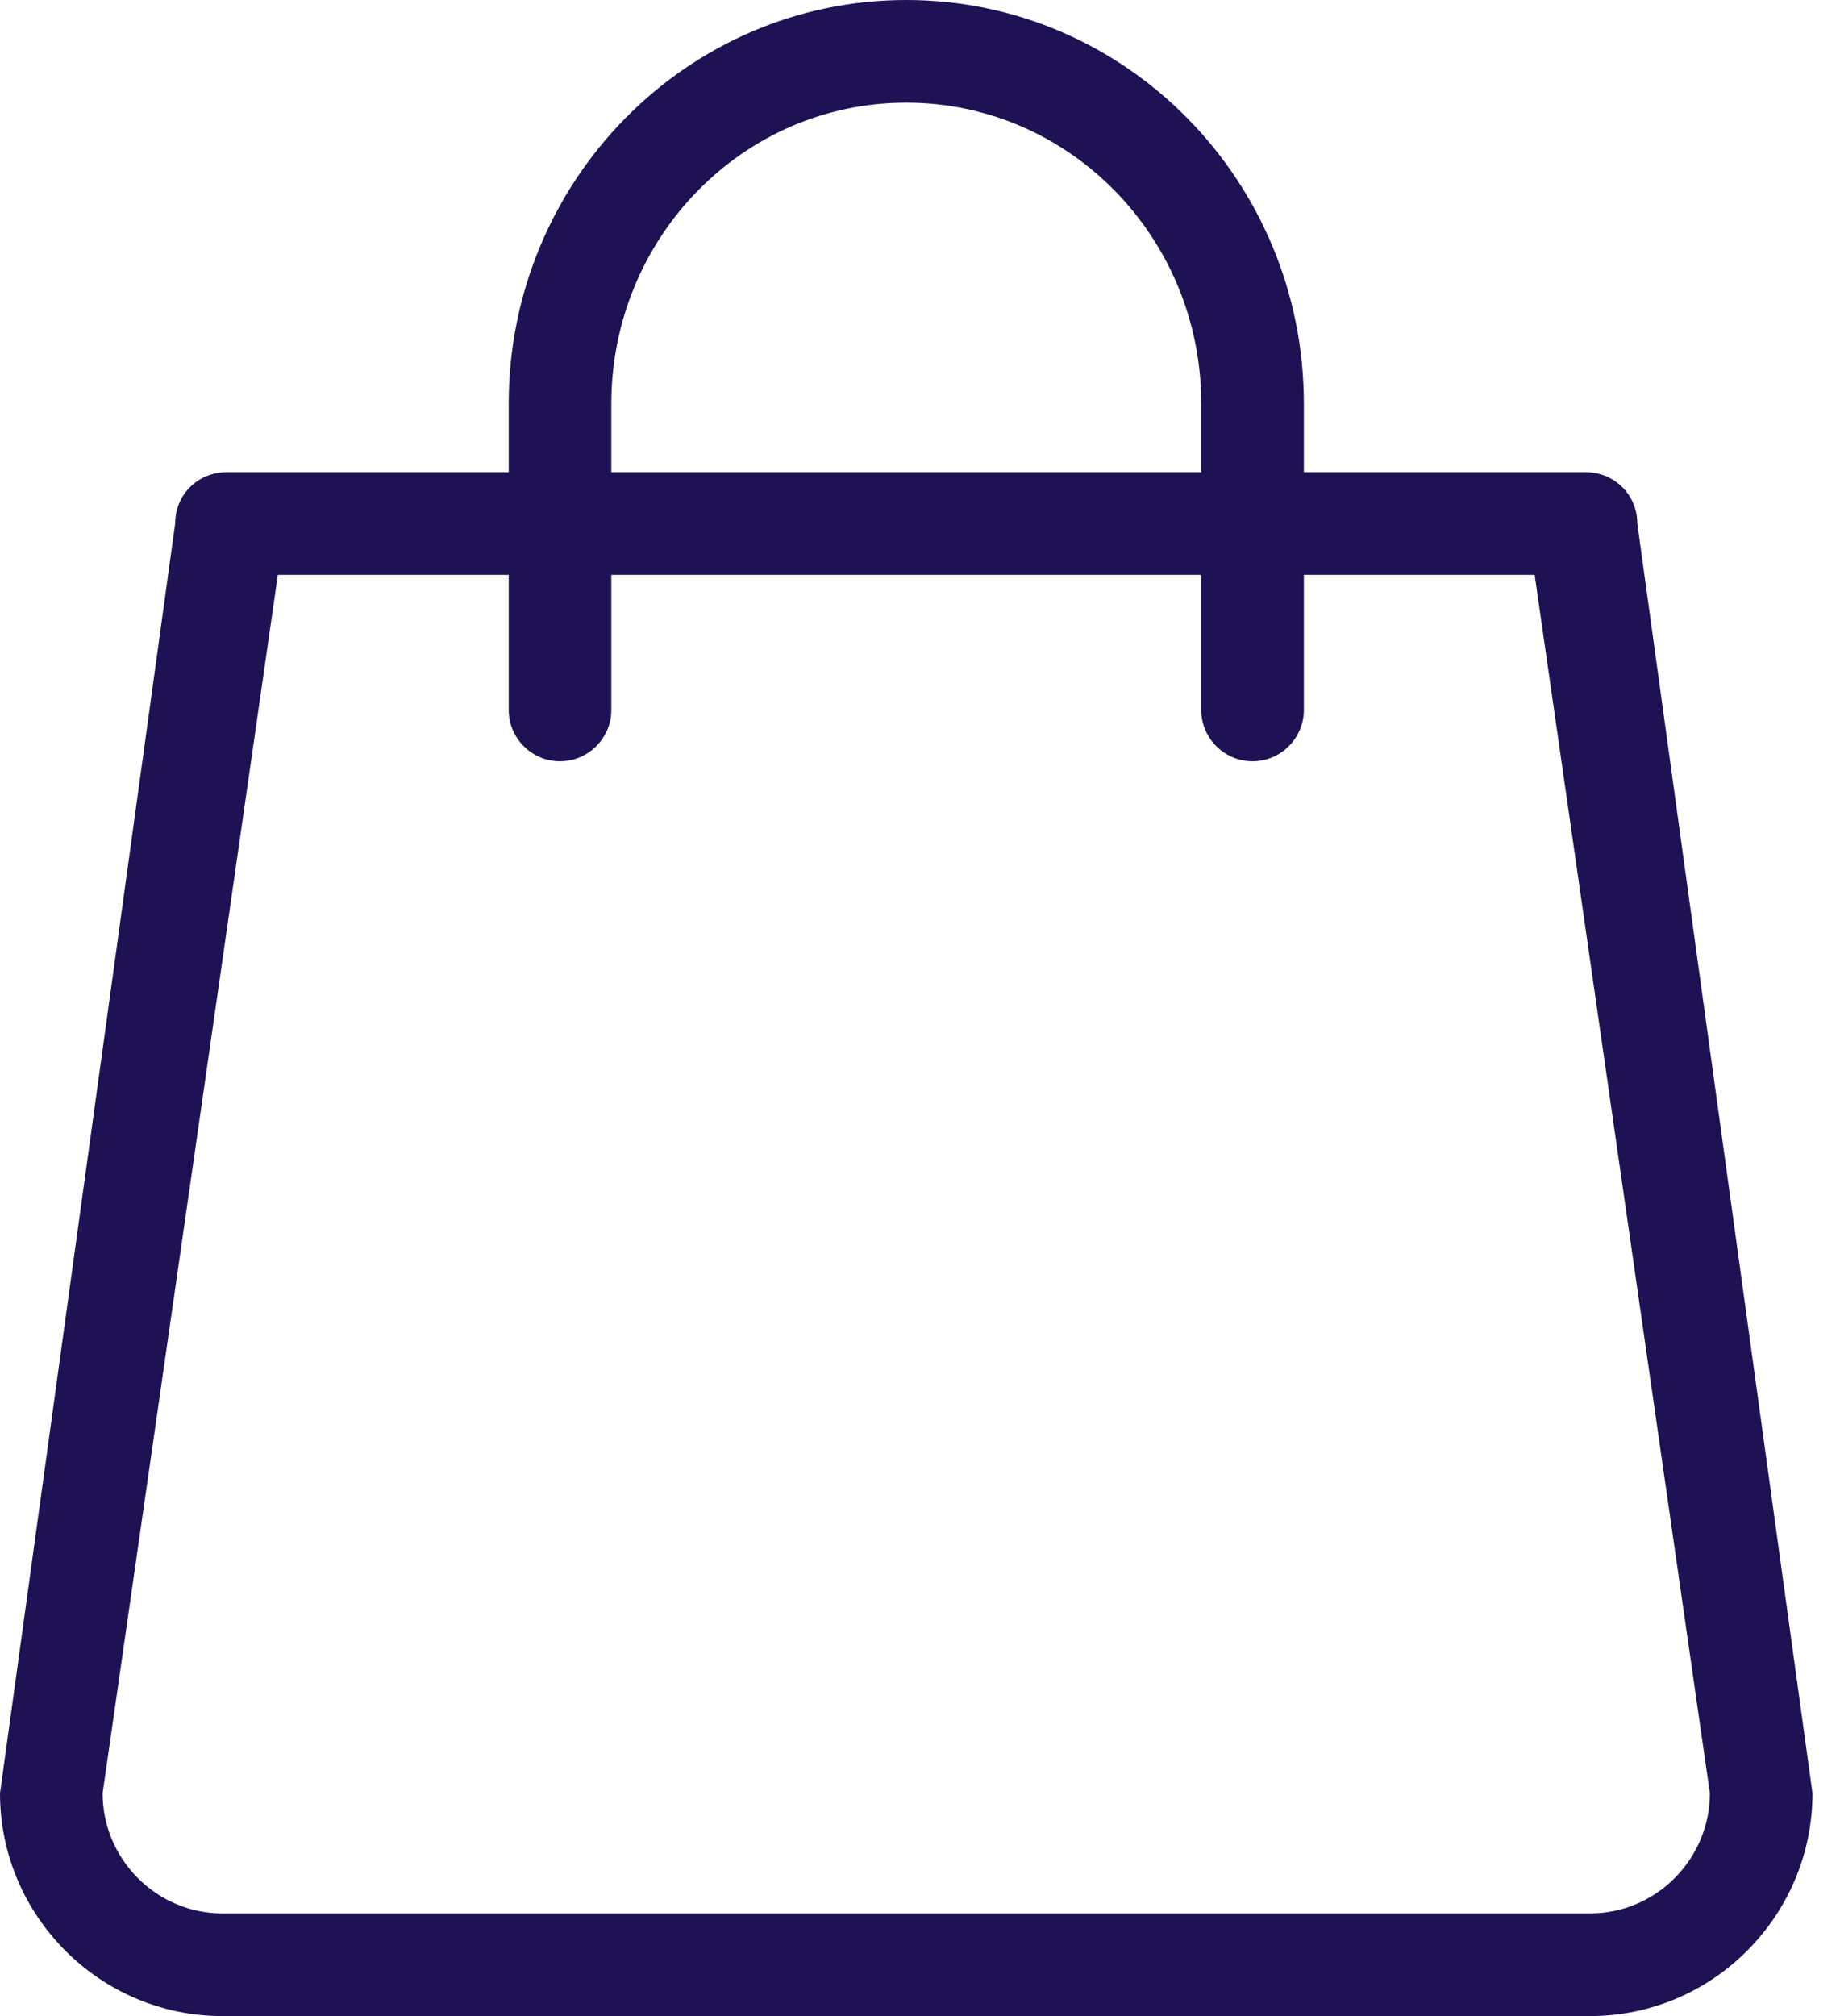 <?xml version="1.0" encoding="UTF-8"?>
<svg width="21px" height="23px" viewBox="0 0 21 23" version="1.1" xmlns="http://www.w3.org/2000/svg" xmlns:xlink="http://www.w3.org/1999/xlink">
    <!-- Generator: Sketch 52.3 (67297) - http://www.bohemiancoding.com/sketch -->
    <title>nav_bag</title>
    <desc>Created with Sketch.</desc>
    <g id="ui_v1" stroke="none" stroke-width="1" fill="none" fill-rule="evenodd">
        <g id="icons" transform="translate(-201, -14)" fill="#1E1254" fill-rule="nonzero">
            <path d="M221.686,34.458 L219.686,19.967 C219.686,19.645 219.423,19.387 219.101,19.387 L215.881,19.387 L215.881,18.606 C215.881,16.064 213.851,14 211.343,14 C208.835,14 206.806,16.069 206.806,18.606 L206.806,19.387 L203.585,19.387 C203.263,19.387 203,19.64 203,19.967 L201,34.458 C201,35.858 202.142,37 203.537,37 L219.149,37 C220.545,37 221.686,35.858 221.686,34.458 Z M207.977,18.606 C207.977,16.713 209.479,15.171 211.343,15.171 C213.207,15.171 214.71,16.713 214.71,18.606 L214.71,19.387 L207.977,19.387 L207.977,18.606 Z M220.515,34.458 C220.515,35.209 219.901,35.829 219.149,35.829 L203.537,35.829 C202.786,35.829 202.171,35.209 202.171,34.458 L204.171,20.558 L206.806,20.558 L206.806,22.1 C206.806,22.422 207.069,22.685 207.391,22.685 C207.713,22.685 207.977,22.422 207.977,22.1 L207.977,20.558 L214.71,20.558 L214.71,22.1 C214.71,22.422 214.973,22.685 215.295,22.685 C215.617,22.685 215.881,22.422 215.881,22.1 L215.881,20.558 L218.515,20.558 L220.515,34.458 Z" id="nav_bag"></path>
        </g>
    </g>
</svg>
